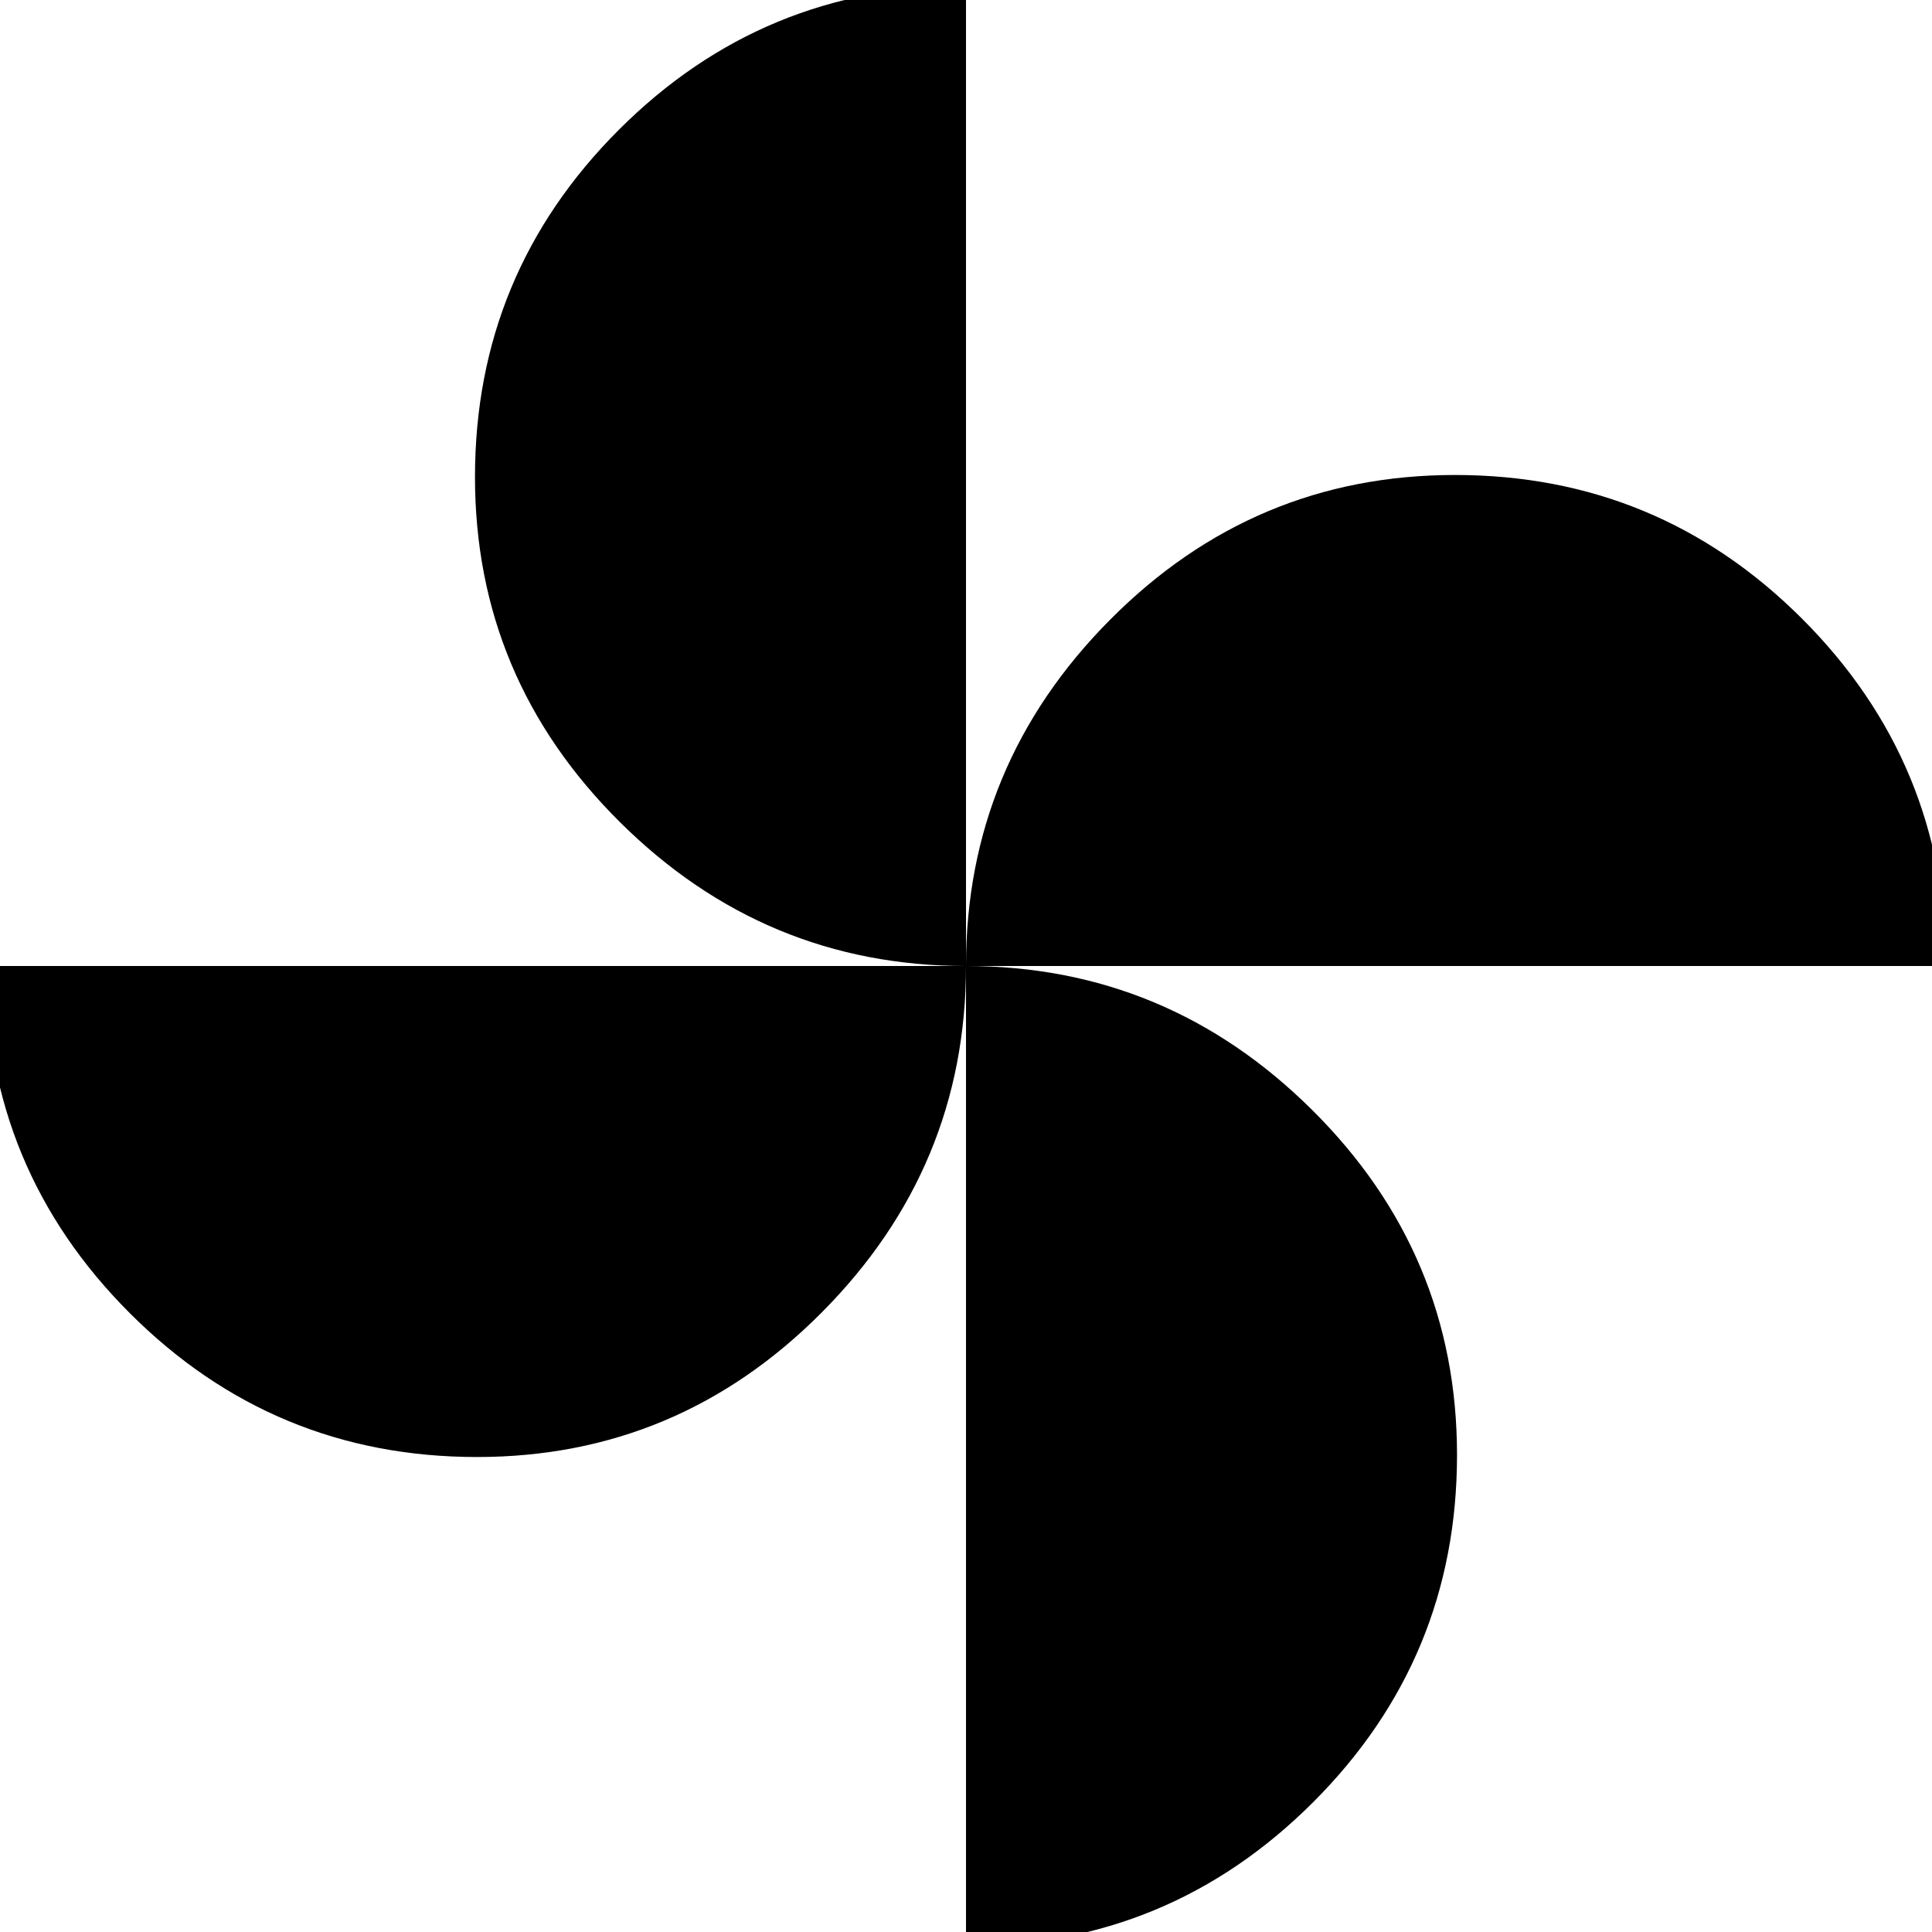 <svg xmlns="http://www.w3.org/2000/svg" height="20" width="20"><path d="M10 10q0-2.083 1.49-3.583 1.489-1.5 3.572-1.5 2.105 0 3.594 1.489 1.49 1.49 1.49 3.594Zm-5.062 5.083q-2.105 0-3.594-1.489-1.49-1.49-1.49-3.594H10q0 2.083-1.49 3.583-1.489 1.5-3.572 1.5ZM10 10q-2.083 0-3.583-1.49-1.5-1.489-1.5-3.572 0-2.105 1.489-3.594Q7.896-.146 10-.146Zm0 10.146V10q2.083 0 3.583 1.49 1.5 1.489 1.5 3.572 0 2.105-1.489 3.594-1.49 1.49-3.594 1.49Z"/></svg>